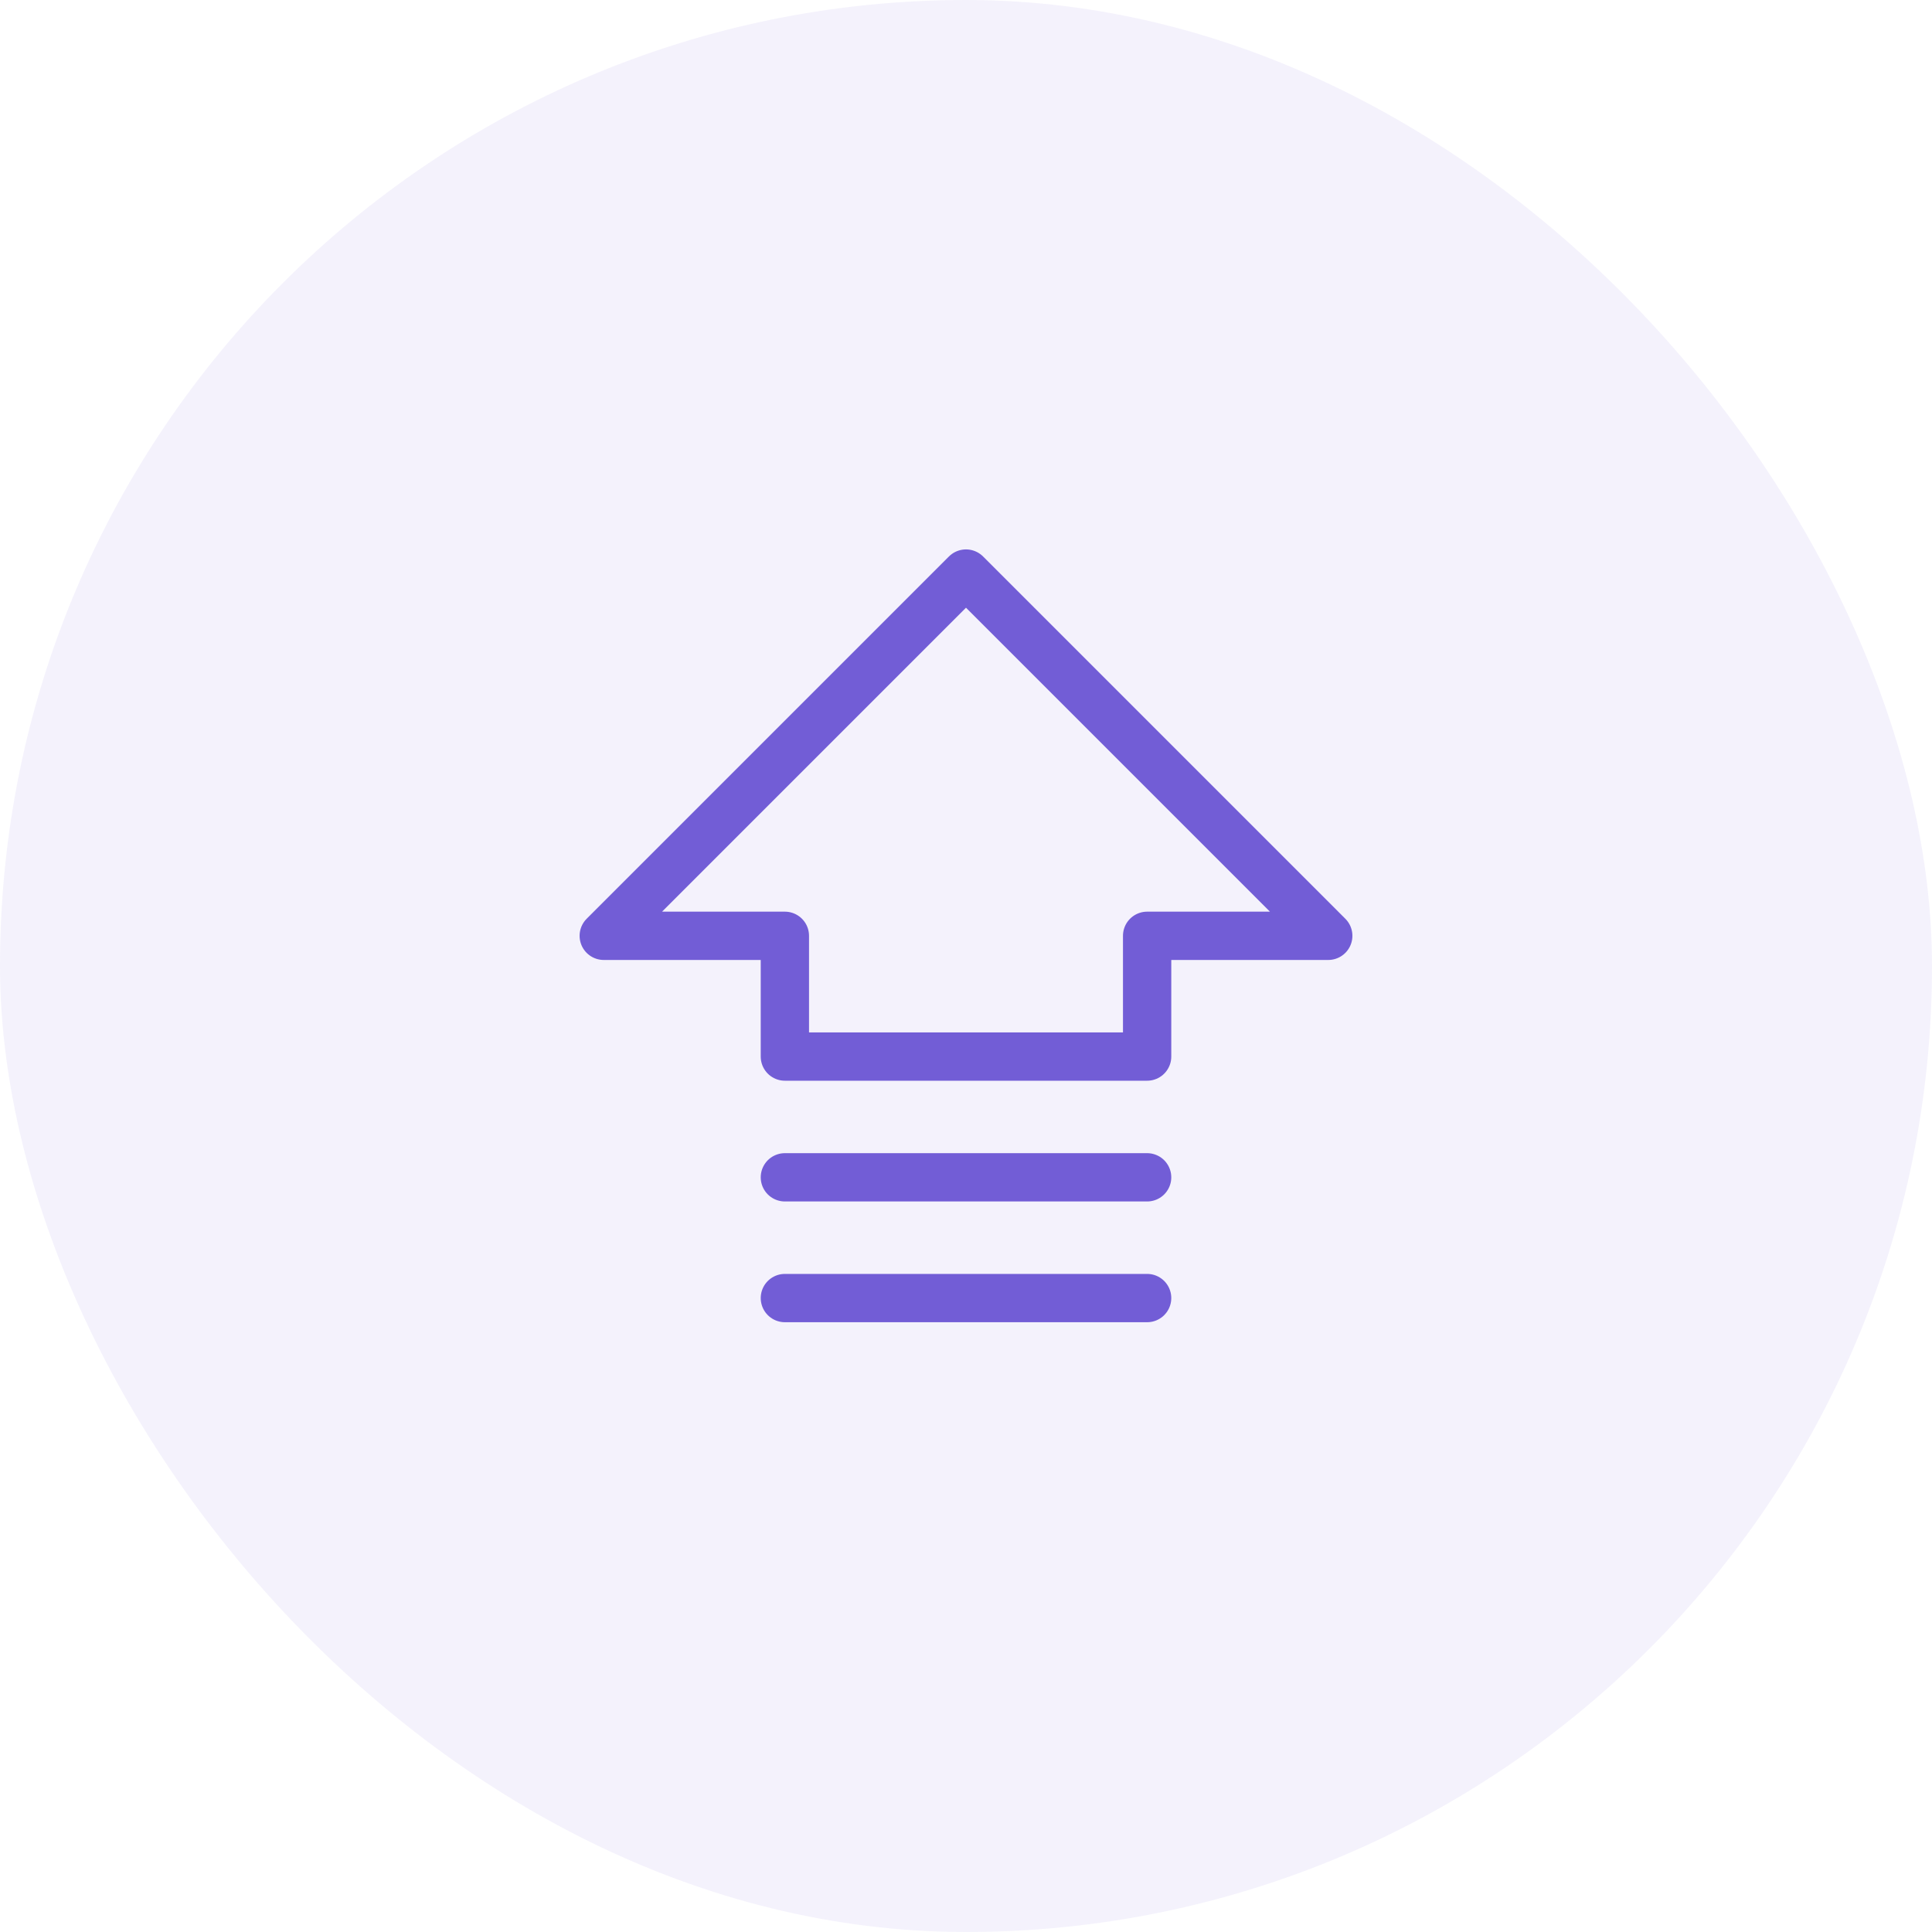 <svg width="64" height="64" viewBox="0 0 64 64" fill="none" xmlns="http://www.w3.org/2000/svg">
<rect width="64" height="64" rx="32" fill="#725DD6" fill-opacity="0.08"/>
<path d="M20 31L32 19L44 31H38V35H26V31H20Z" stroke="#725DD6" stroke-width="1.6" stroke-linecap="round" stroke-linejoin="round"/>
<path d="M38 43H26" stroke="#725DD6" stroke-width="1.6" stroke-linecap="round" stroke-linejoin="round"/>
<path d="M38 39H26" stroke="#725DD6" stroke-width="1.6" stroke-linecap="round" stroke-linejoin="round"/>
</svg>
